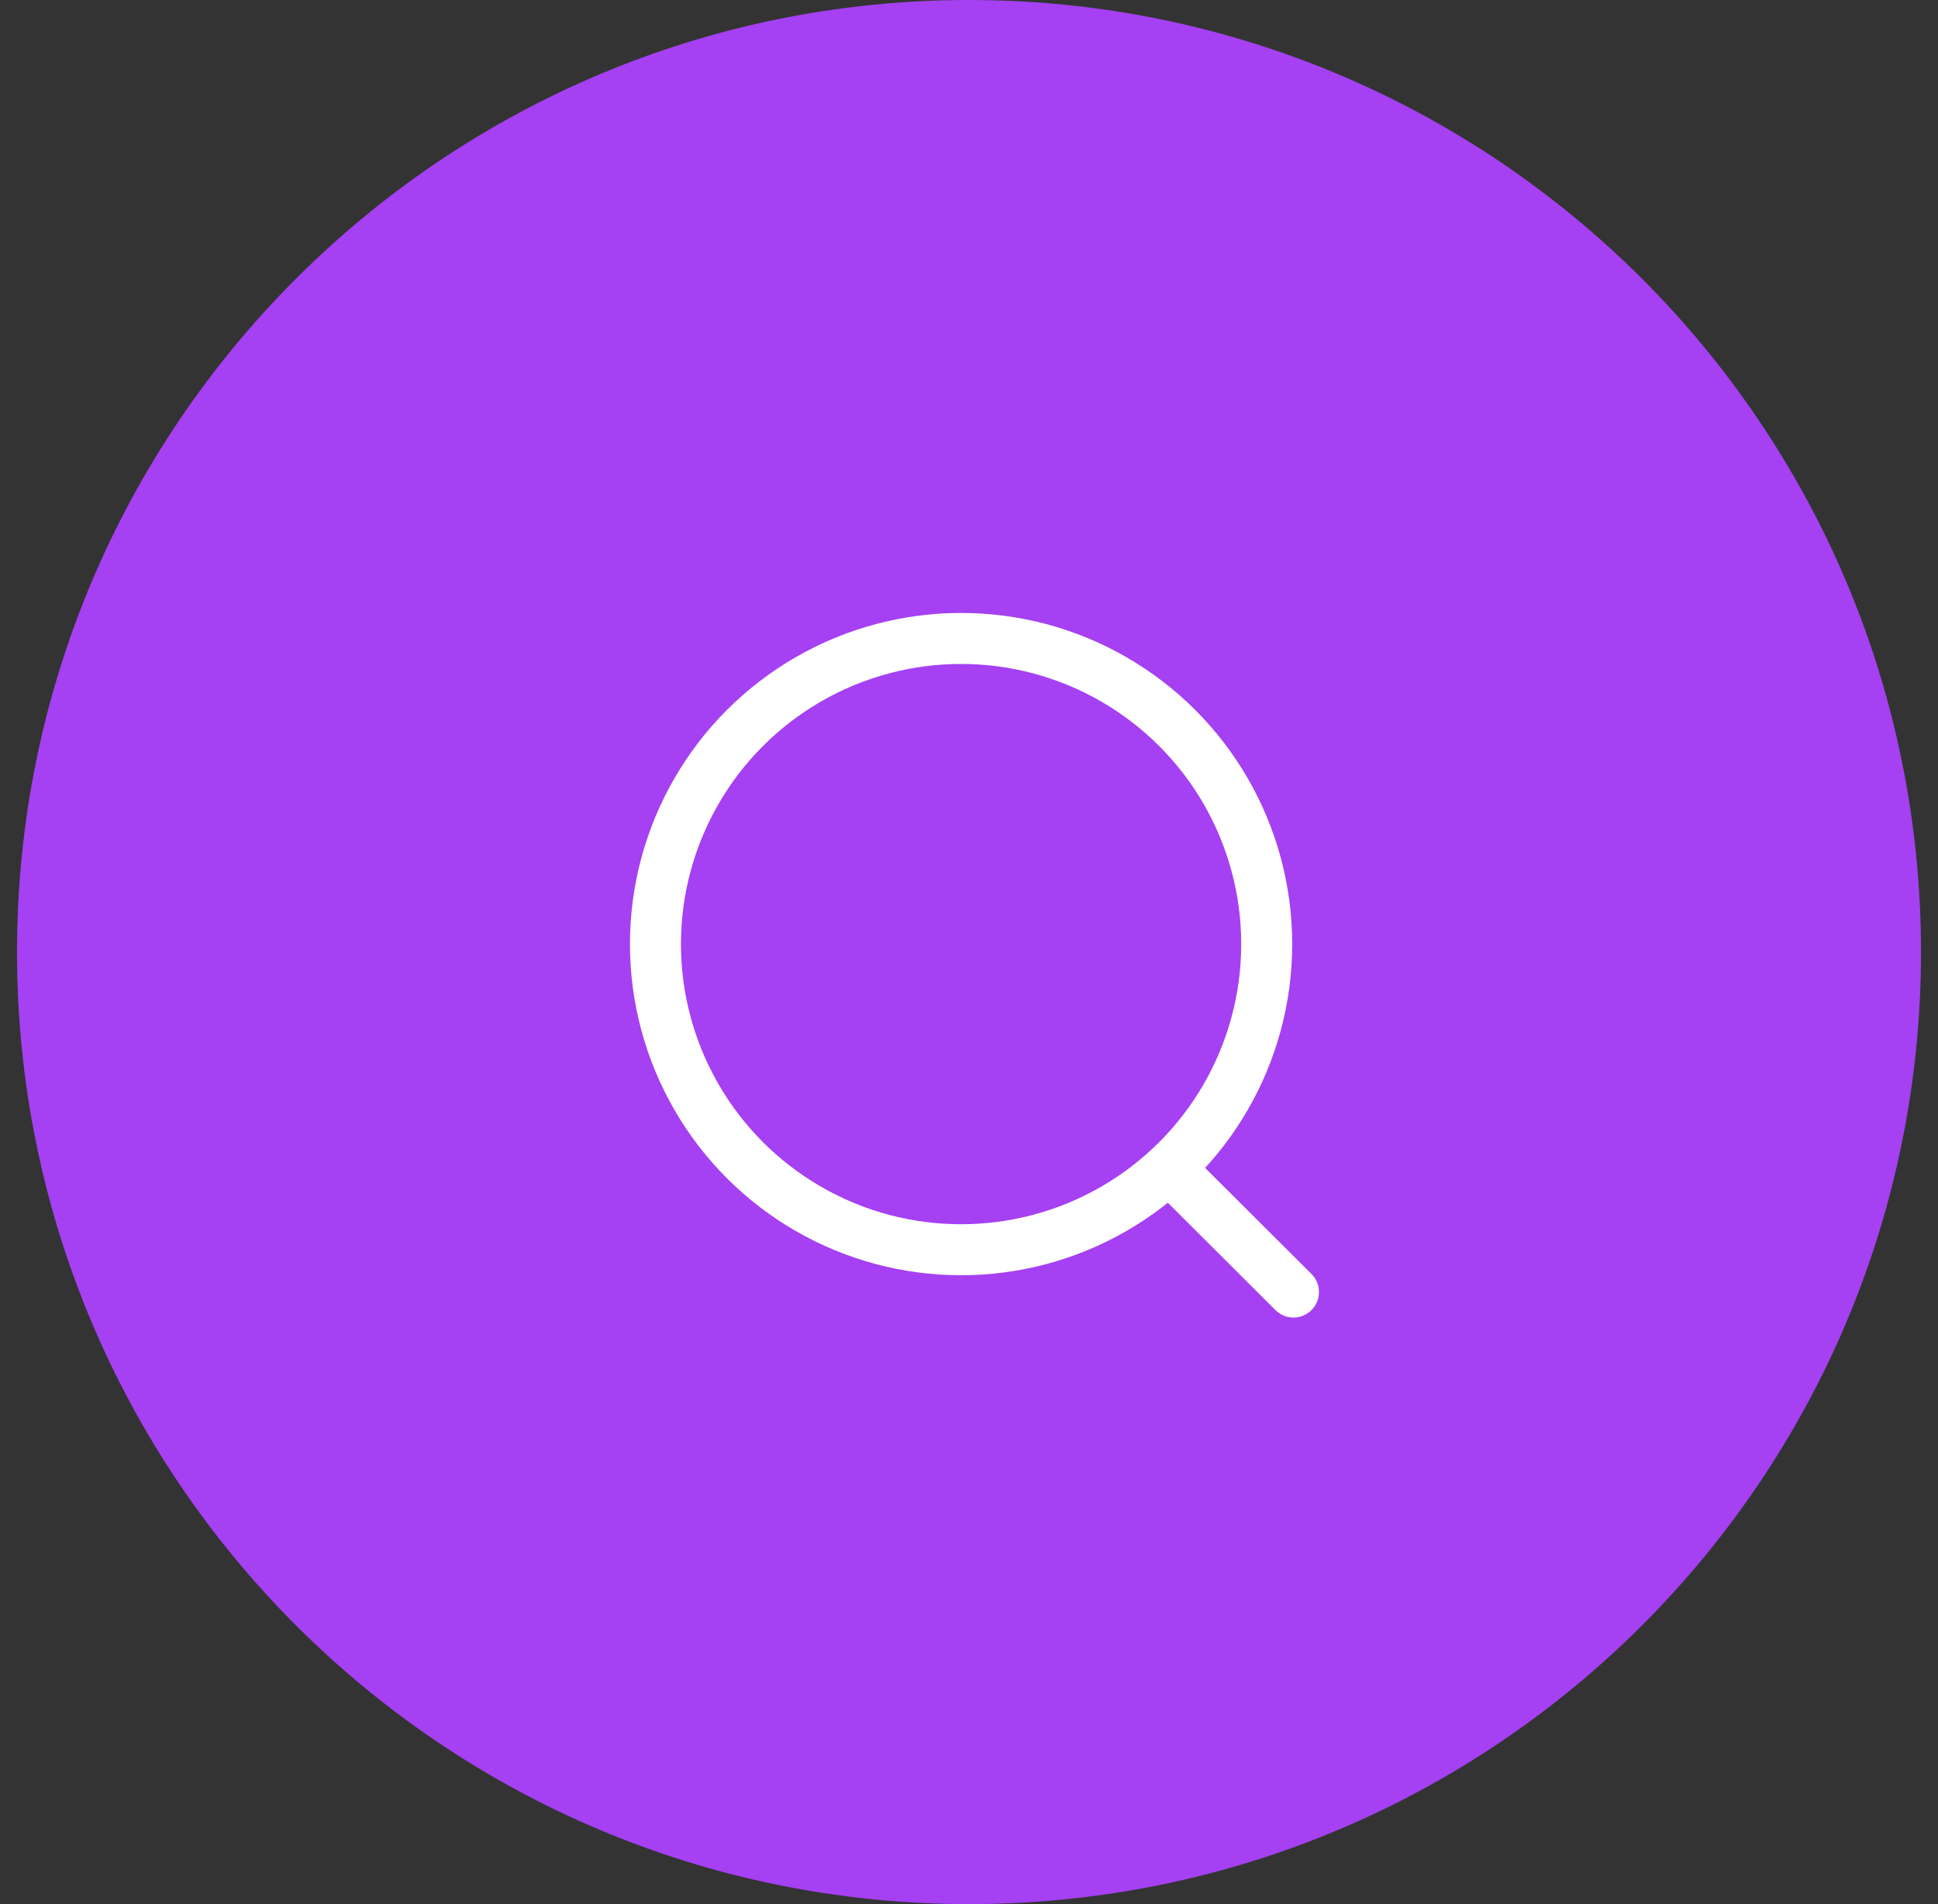 <svg width="57" height="56" viewBox="0 0 57 56" fill="none" xmlns="http://www.w3.org/2000/svg">
<rect x="0" y="0" width="57" height="56" fill="#333333" stroke="none"/>
<path d="M0.5 28C0.5 12.536 13.036 0 28.5 0C43.964 0 56.5 12.536 56.5 28C56.5 43.464 43.964 56 28.5 56C13.036 56 0.5 43.464 0.5 28Z" fill="#A540F3"/>
<circle cx="28.267" cy="27.766" r="8.989" stroke="white" stroke-width="1.5" stroke-linecap="round" stroke-linejoin="round"/>
<path d="M34.519 34.484L38.043 37.999" stroke="white" stroke-width="1.5" stroke-linecap="round" stroke-linejoin="round"/>
</svg>
